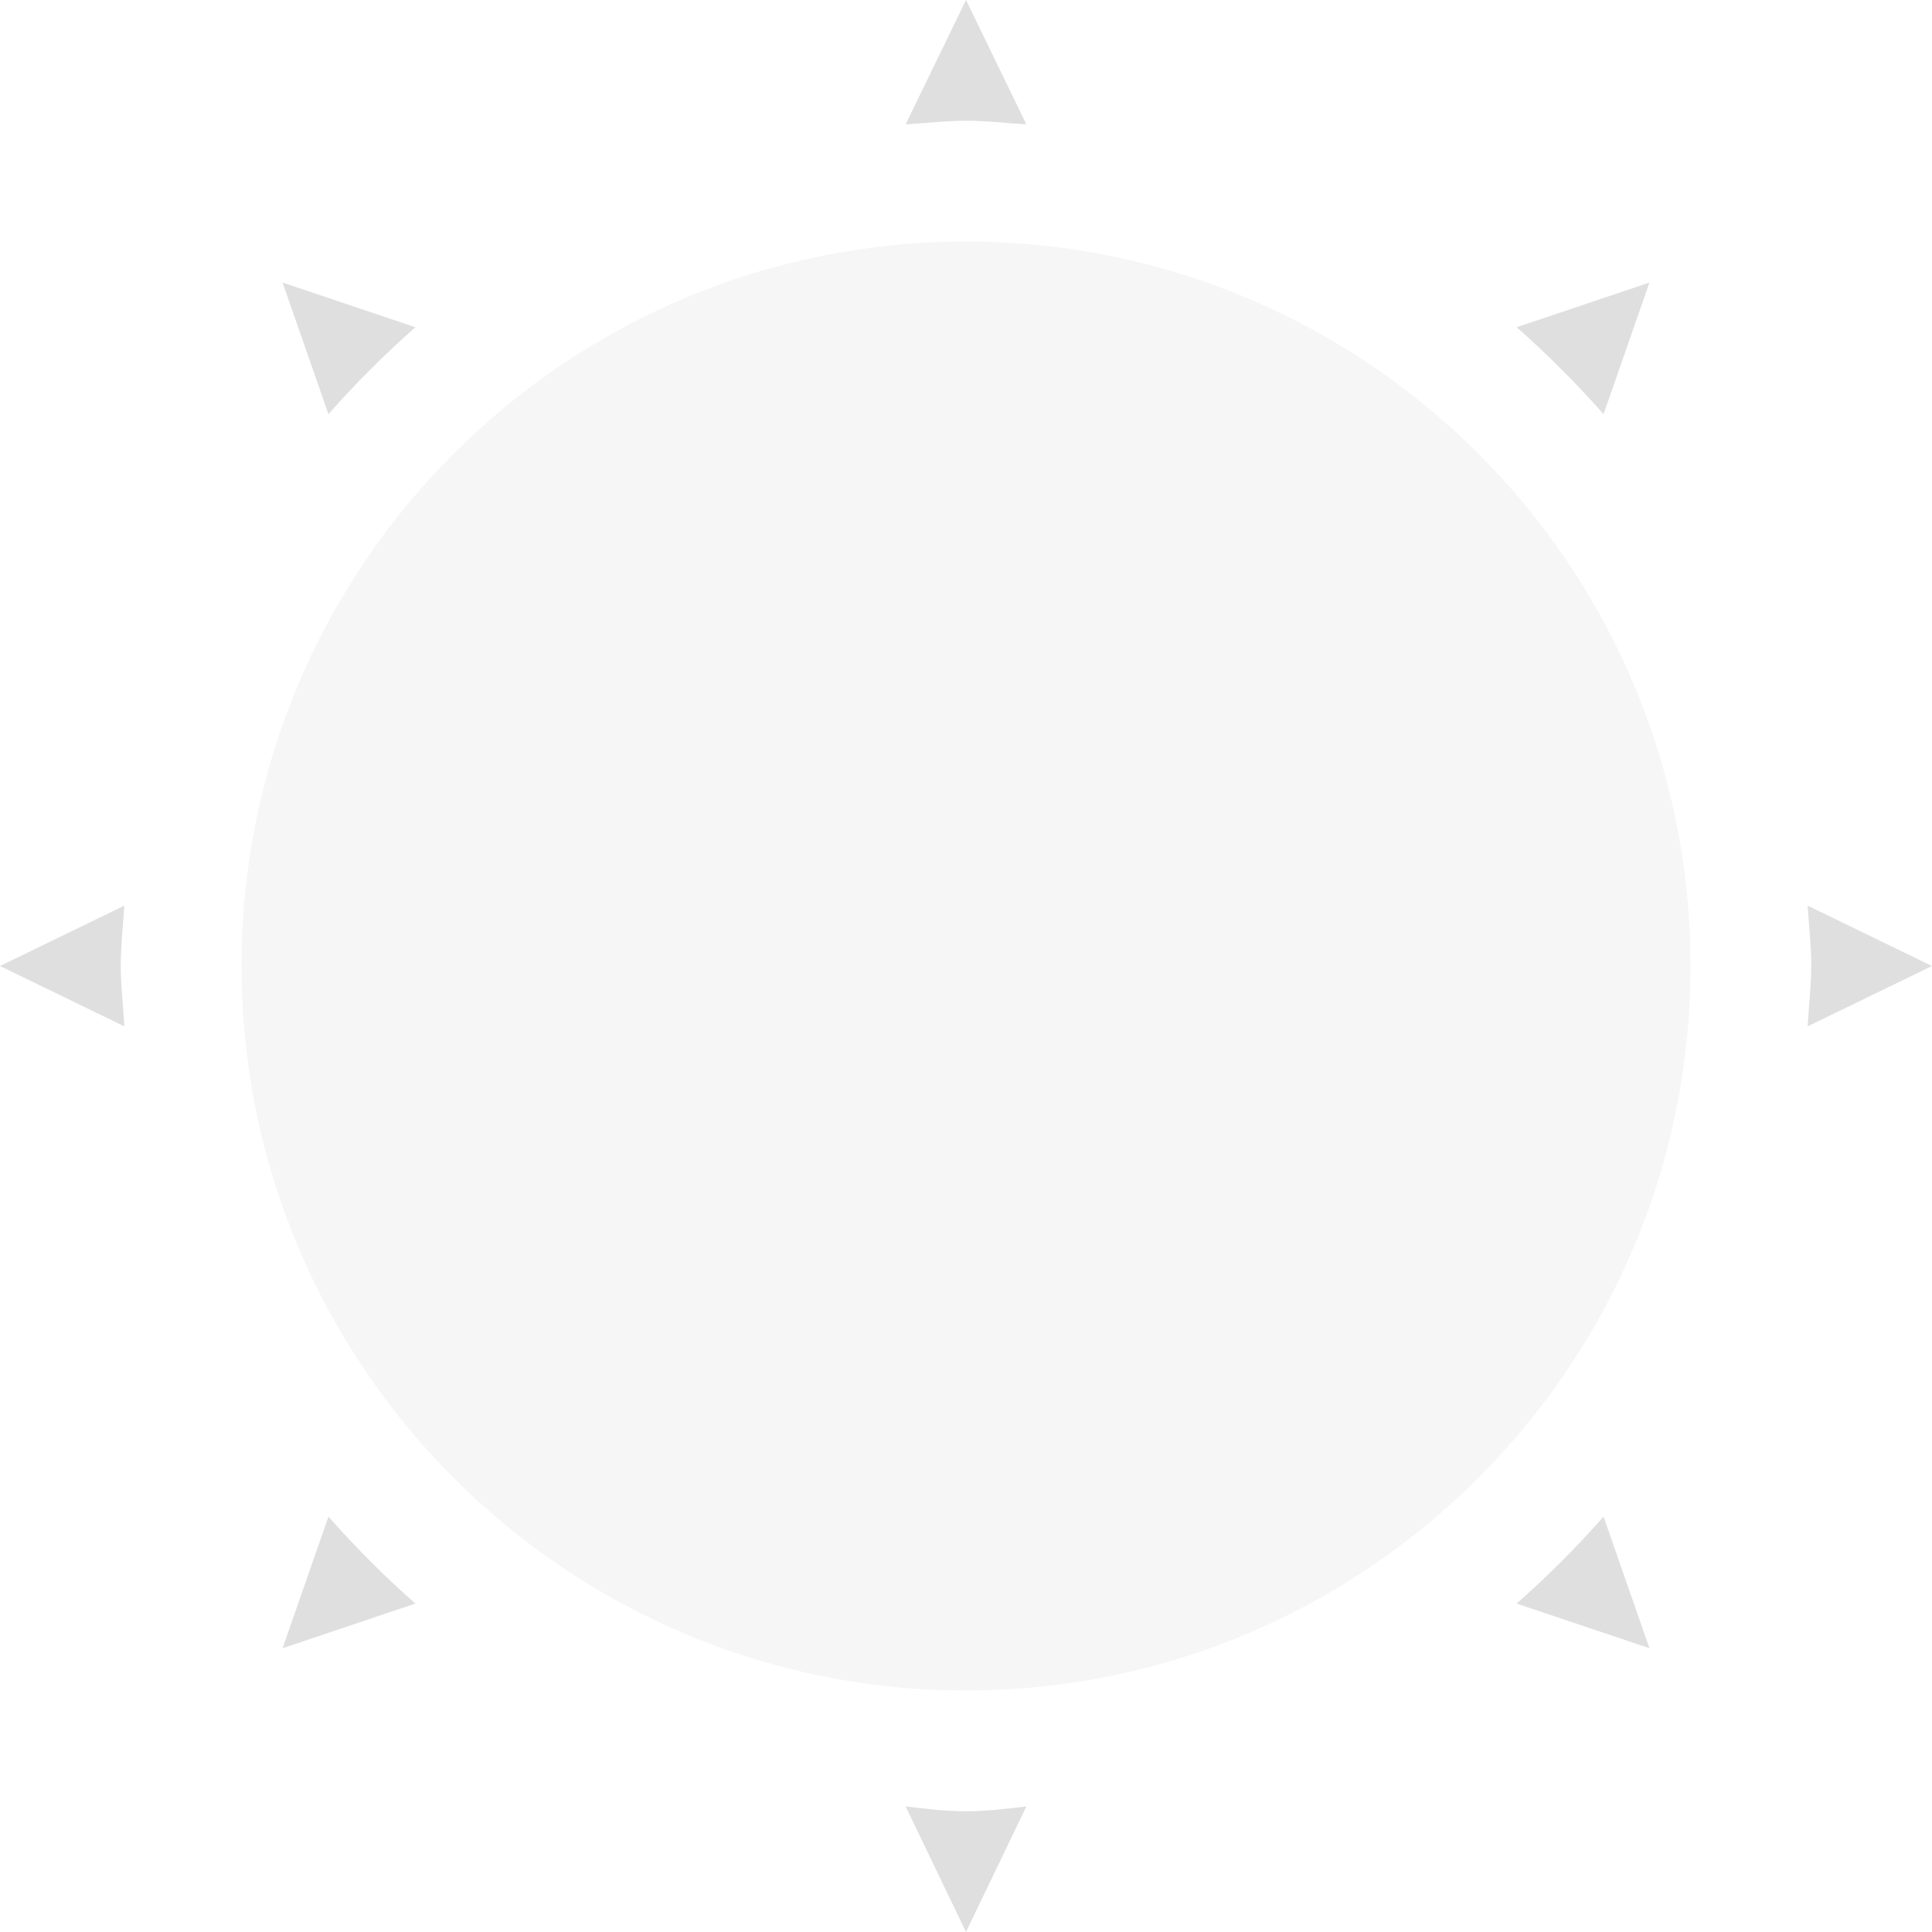 <svg style="clip-rule:evenodd;fill-rule:evenodd;stroke-linejoin:round;stroke-miterlimit:2" viewBox="0 0 16 16" xmlns="http://www.w3.org/2000/svg">
 <path d="m8 2c-3.31 0-6 2.68-6 6 0 3.31 2.69 6 6 6s6-2.69 6-6c0-3.32-2.69-6-6-6z" fill-opacity=".3" fill="#dfdfdf"/>
 <path d="M7.5,14.96L8,16L8.5,14.96C8.33,14.98 8.17,15 8,15C7.83,15 7.67,14.98 7.5,14.96ZM13.28,12.56C13.06,12.81 12.81,13.06 12.56,13.28L13.66,13.65L13.28,12.56ZM2.72,12.56L2.34,13.65L3.44,13.28C3.19,13.06 2.94,12.81 2.72,12.56ZM14.97,7.5C14.98,7.66 15,7.83 15,8C15,8.16 14.98,8.33 14.97,8.5L16,8L14.97,7.5ZM1.03,7.5L0,8L1.03,8.5C1.02,8.33 1,8.16 1,8C1,7.83 1.02,7.66 1.03,7.5ZM13.66,2.34L12.56,2.71C12.81,2.93 13.06,3.18 13.28,3.43L13.66,2.34ZM2.34,2.34L2.72,3.43C2.94,3.18 3.19,2.93 3.44,2.71L2.34,2.34ZM8,0L7.5,1.03C7.67,1.02 7.83,1 8,1C8.17,1 8.33,1.02 8.5,1.03L8,0Z" fill="#dfdfdf"/>
</svg>
